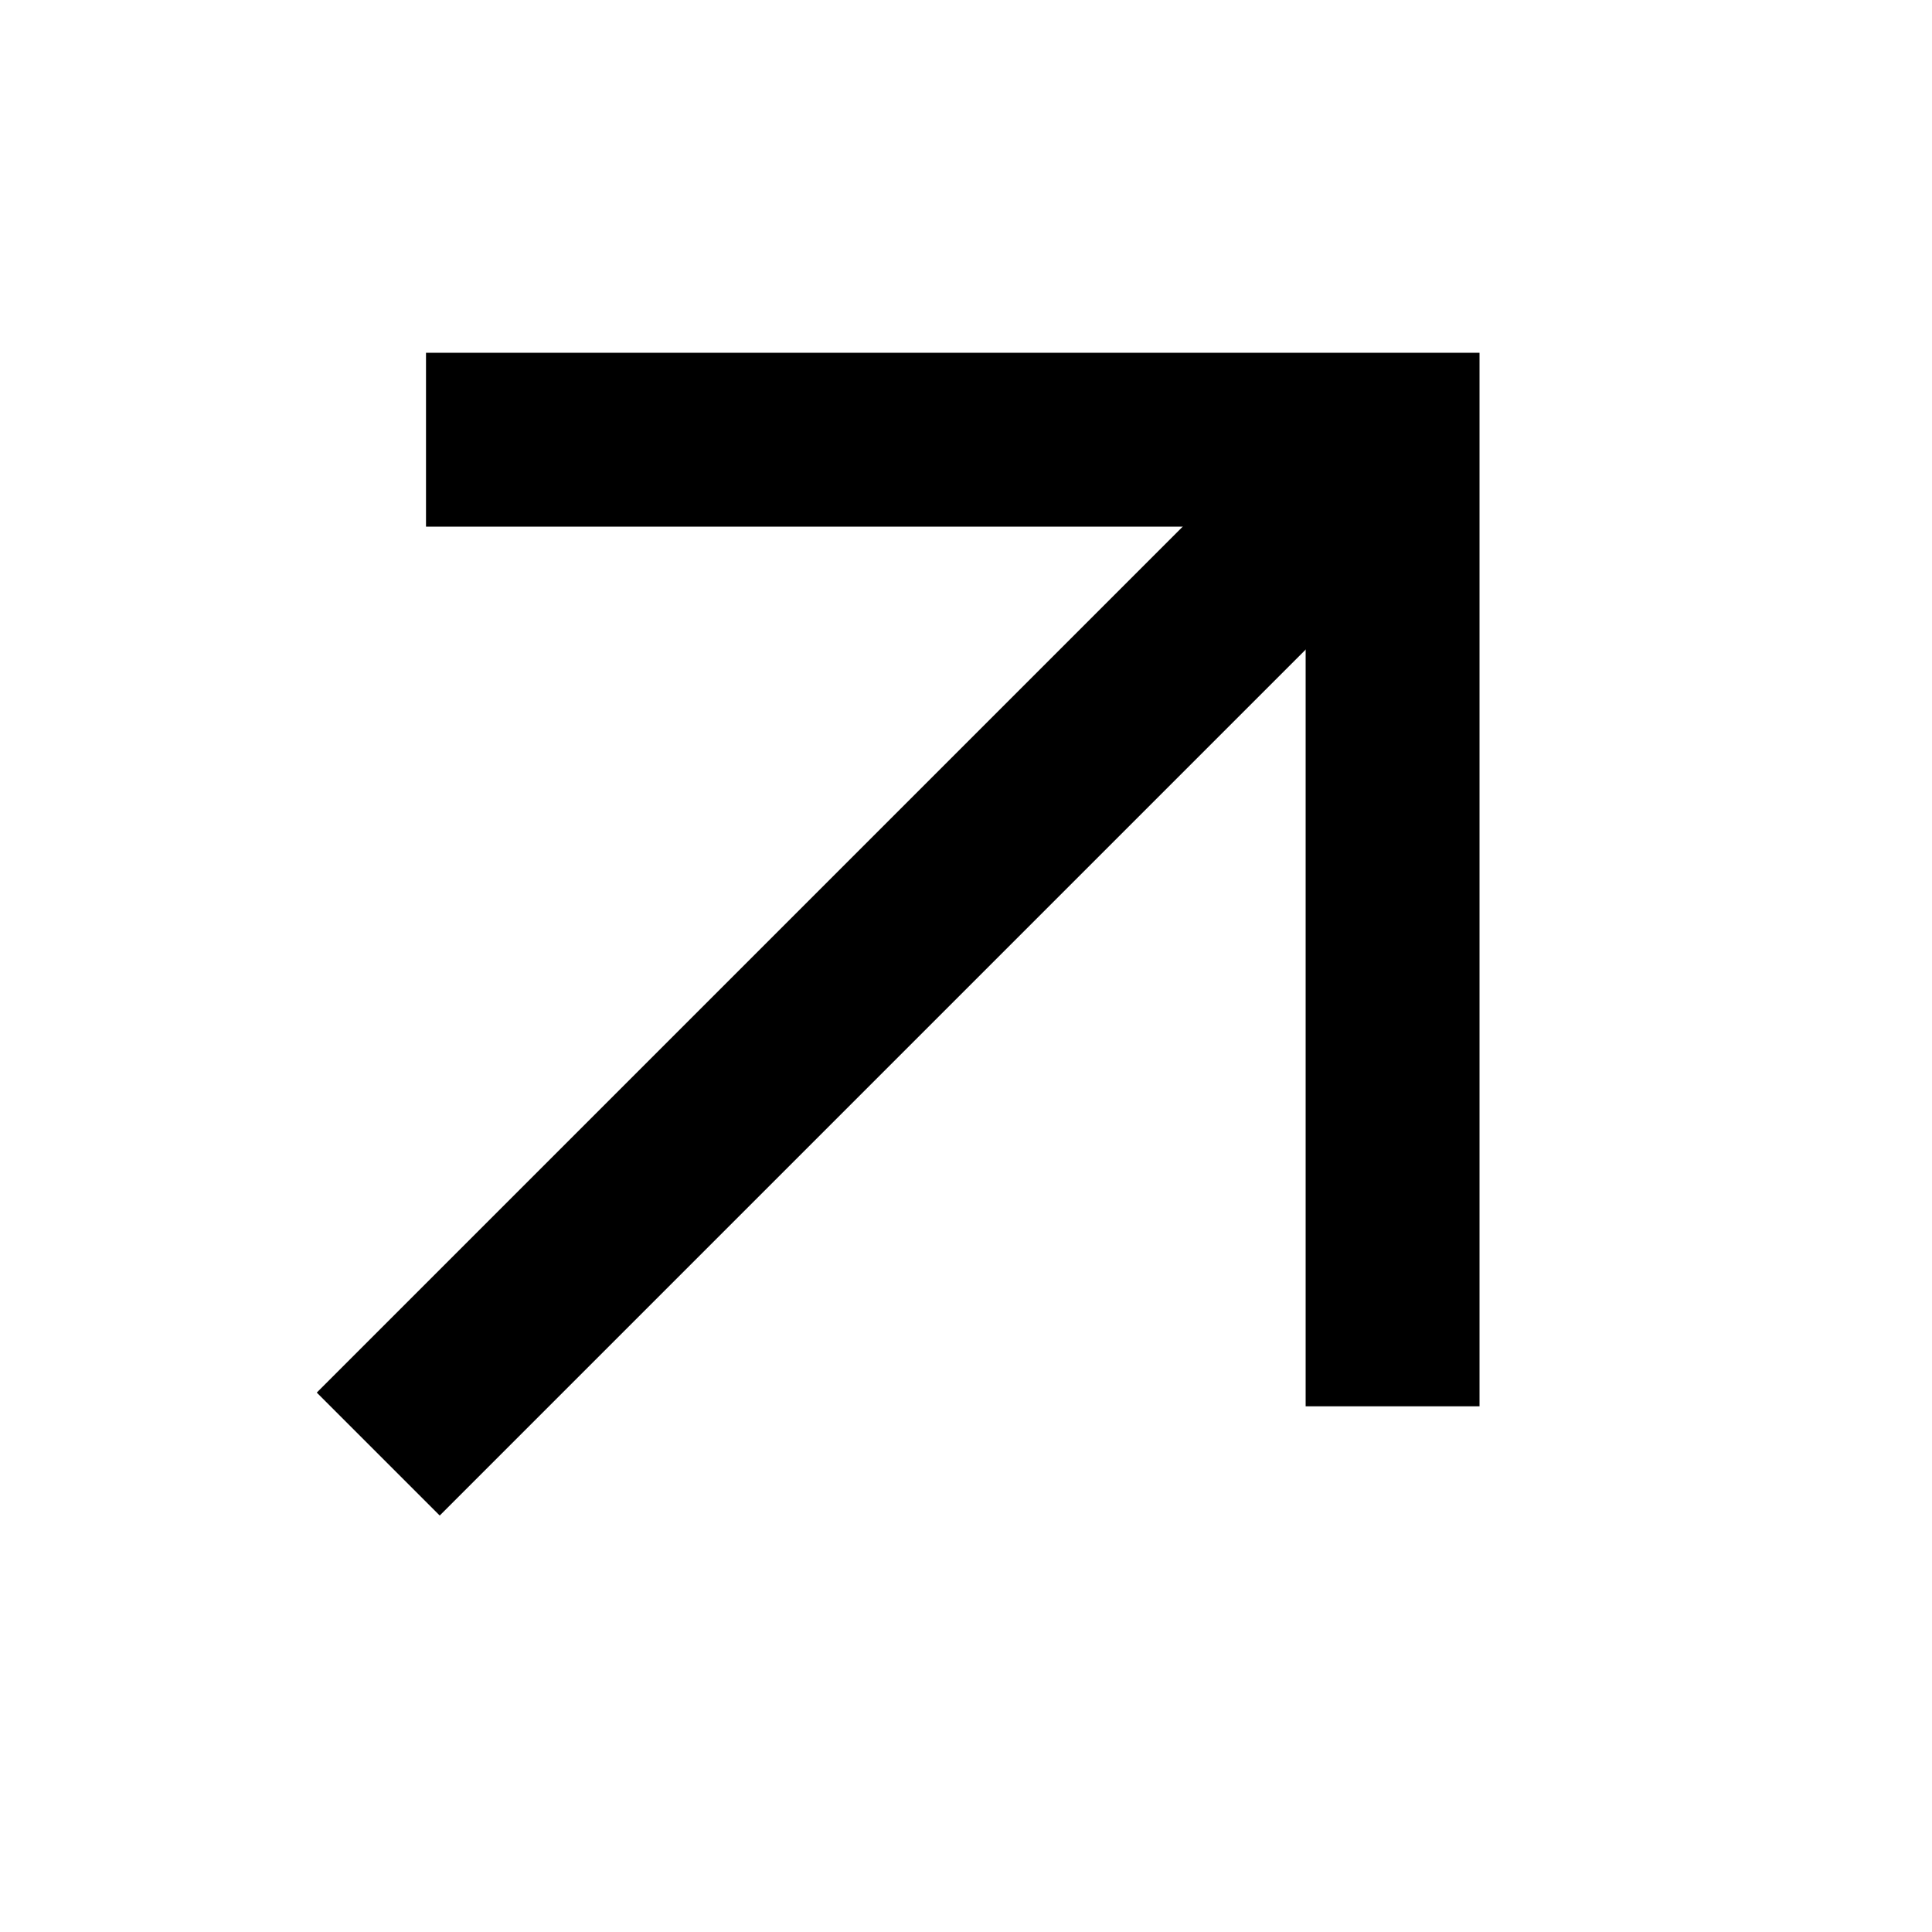 <svg width="10" height="10" viewBox="0 0 10 10" fill="none" xmlns="http://www.w3.org/2000/svg">
<path d="M2.655 2.276L7.208 2.276L7.208 6.829" stroke="black" stroke-width="0.9" stroke-miterlimit="10" stroke-linecap="square"/>
<path d="M6.923 2.561L2.276 7.208" stroke="black" stroke-width="0.9" stroke-miterlimit="10" stroke-linecap="square"/>
</svg>
